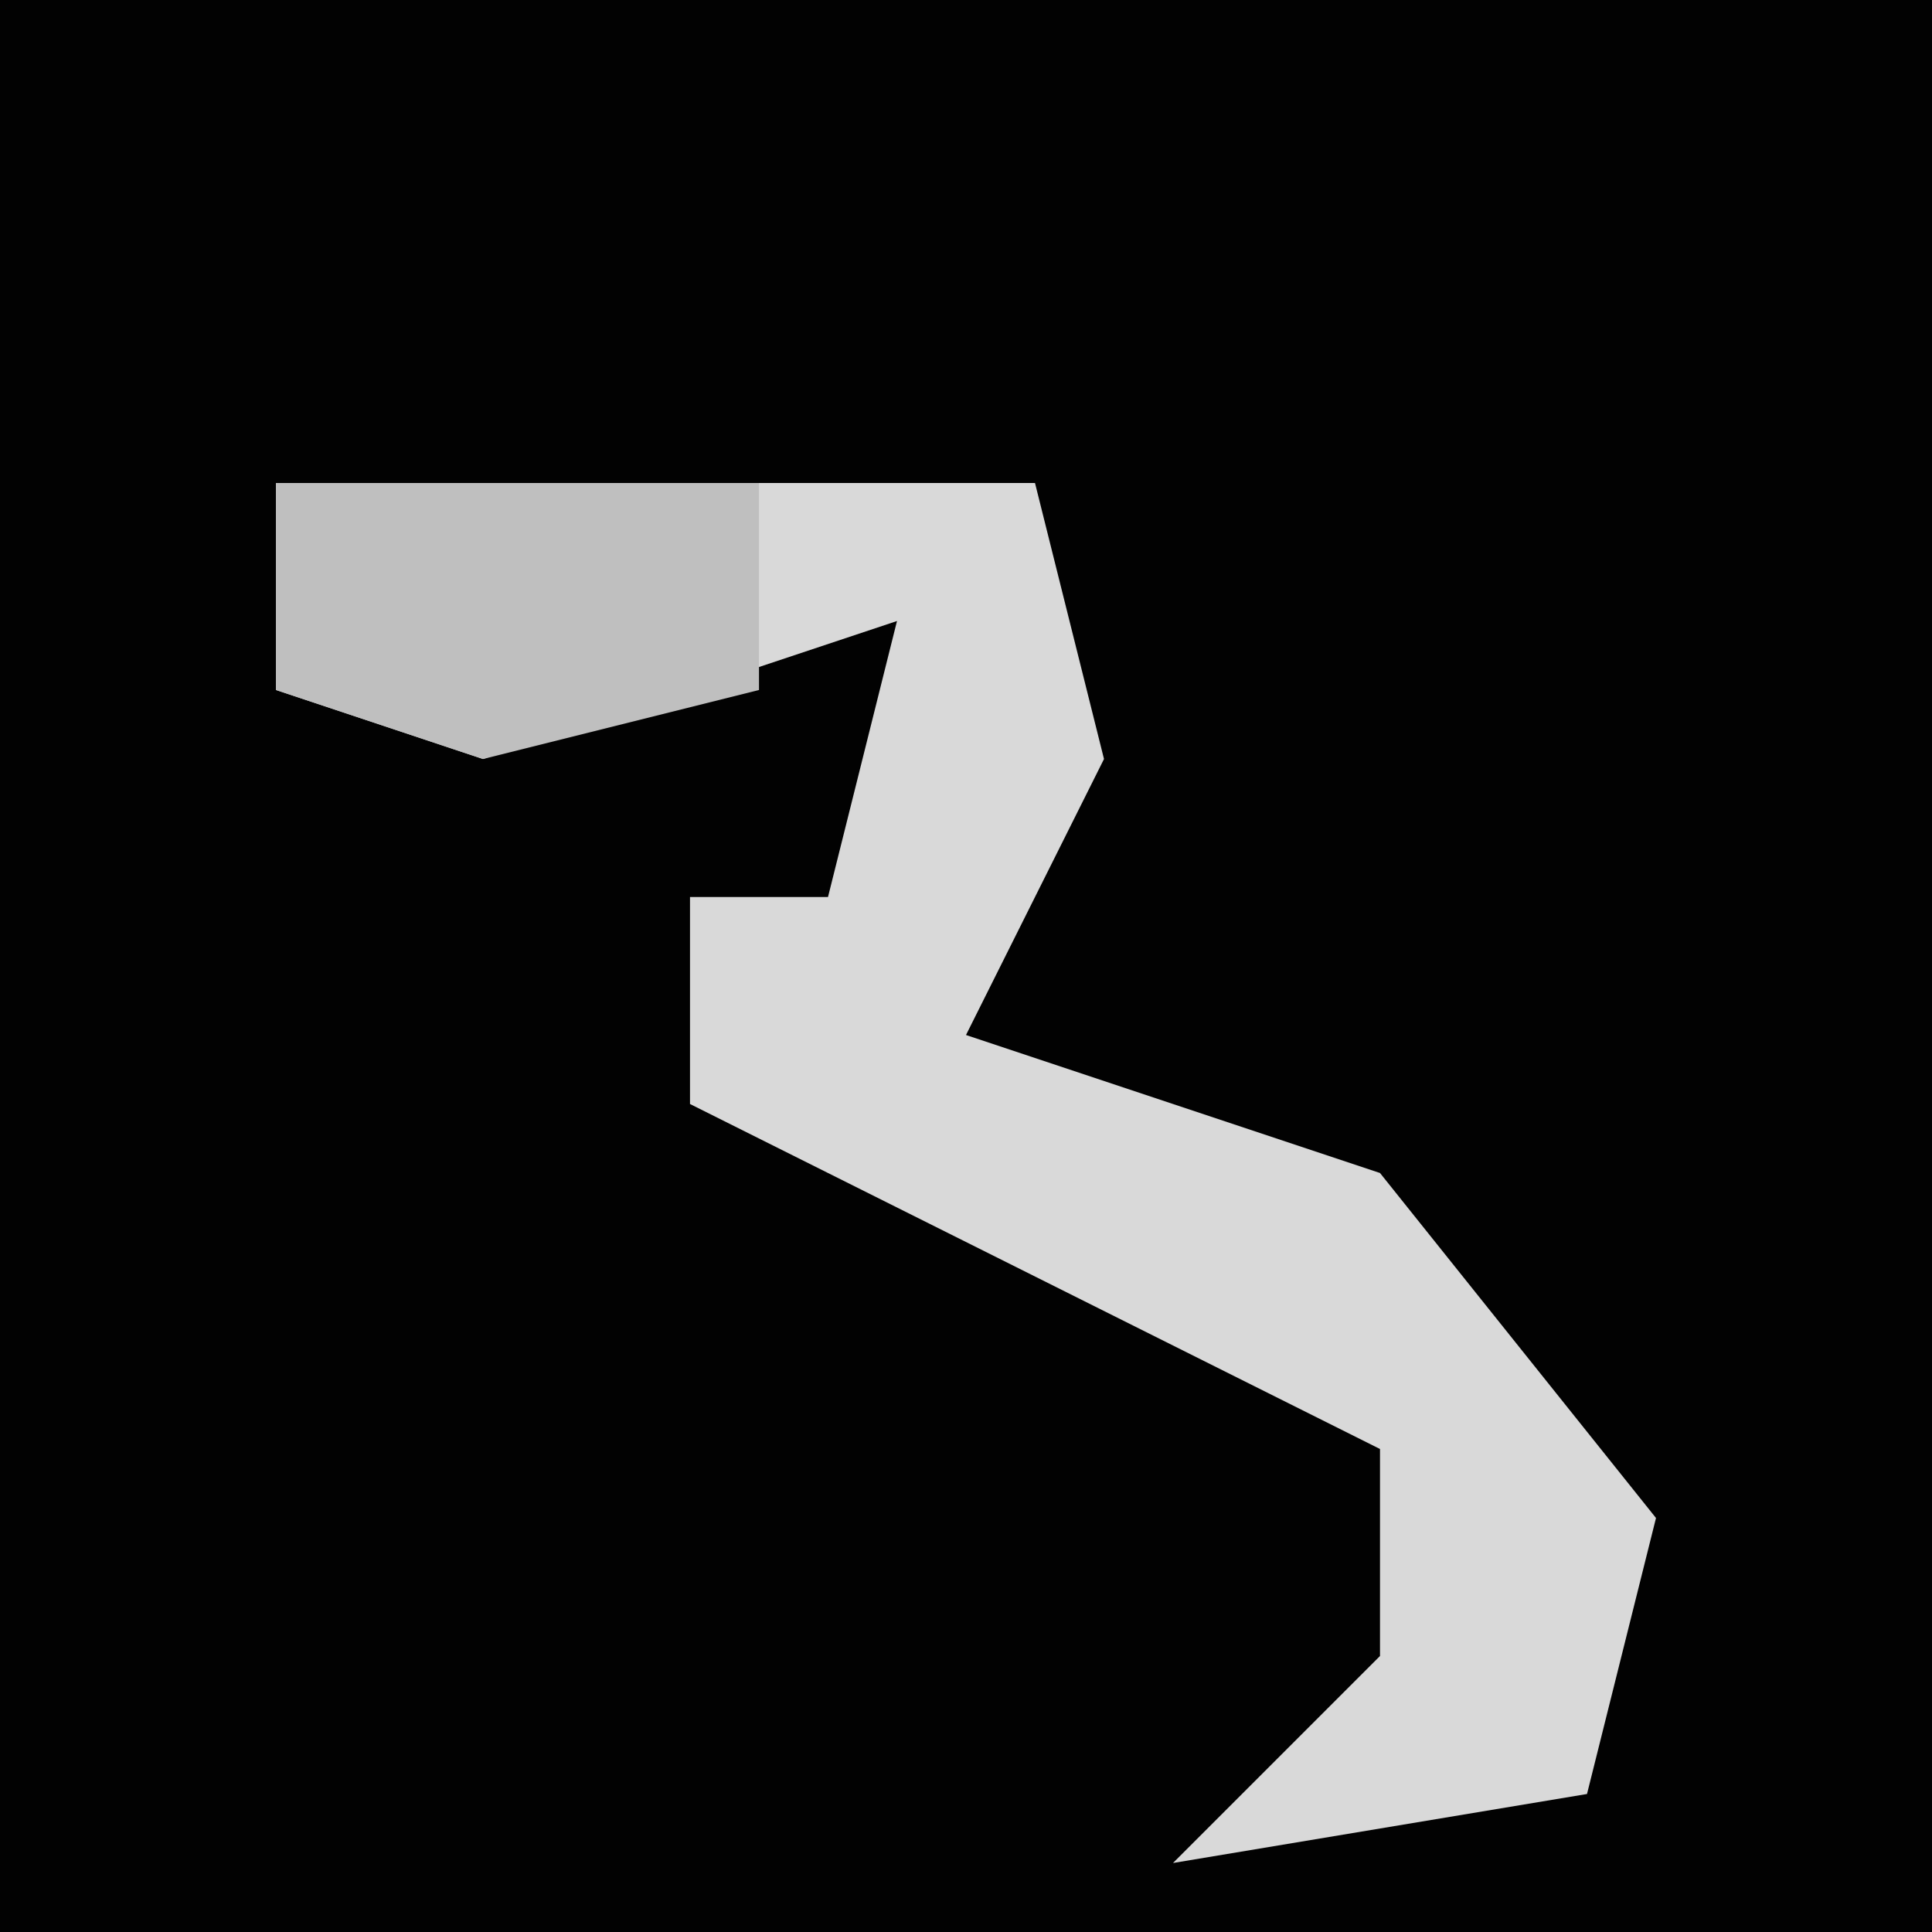 <?xml version="1.0" encoding="UTF-8"?>
<svg version="1.1" xmlns="http://www.w3.org/2000/svg" width="28" height="28">
<path d="M0,0 L28,0 L28,28 L0,28 Z " fill="#020202" transform="translate(0,0)"/>
<path d="M0,0 L11,0 L12,4 L10,8 L16,10 L20,15 L19,19 L13,20 L16,17 L16,14 L6,9 L6,6 L8,6 L9,2 L3,4 L0,3 Z " fill="#D9D9D9" transform="translate(4,7)"/>
<path d="M0,0 L7,0 L7,3 L3,4 L0,3 Z " fill="#BFBFBF" transform="translate(4,7)"/>
</svg>
